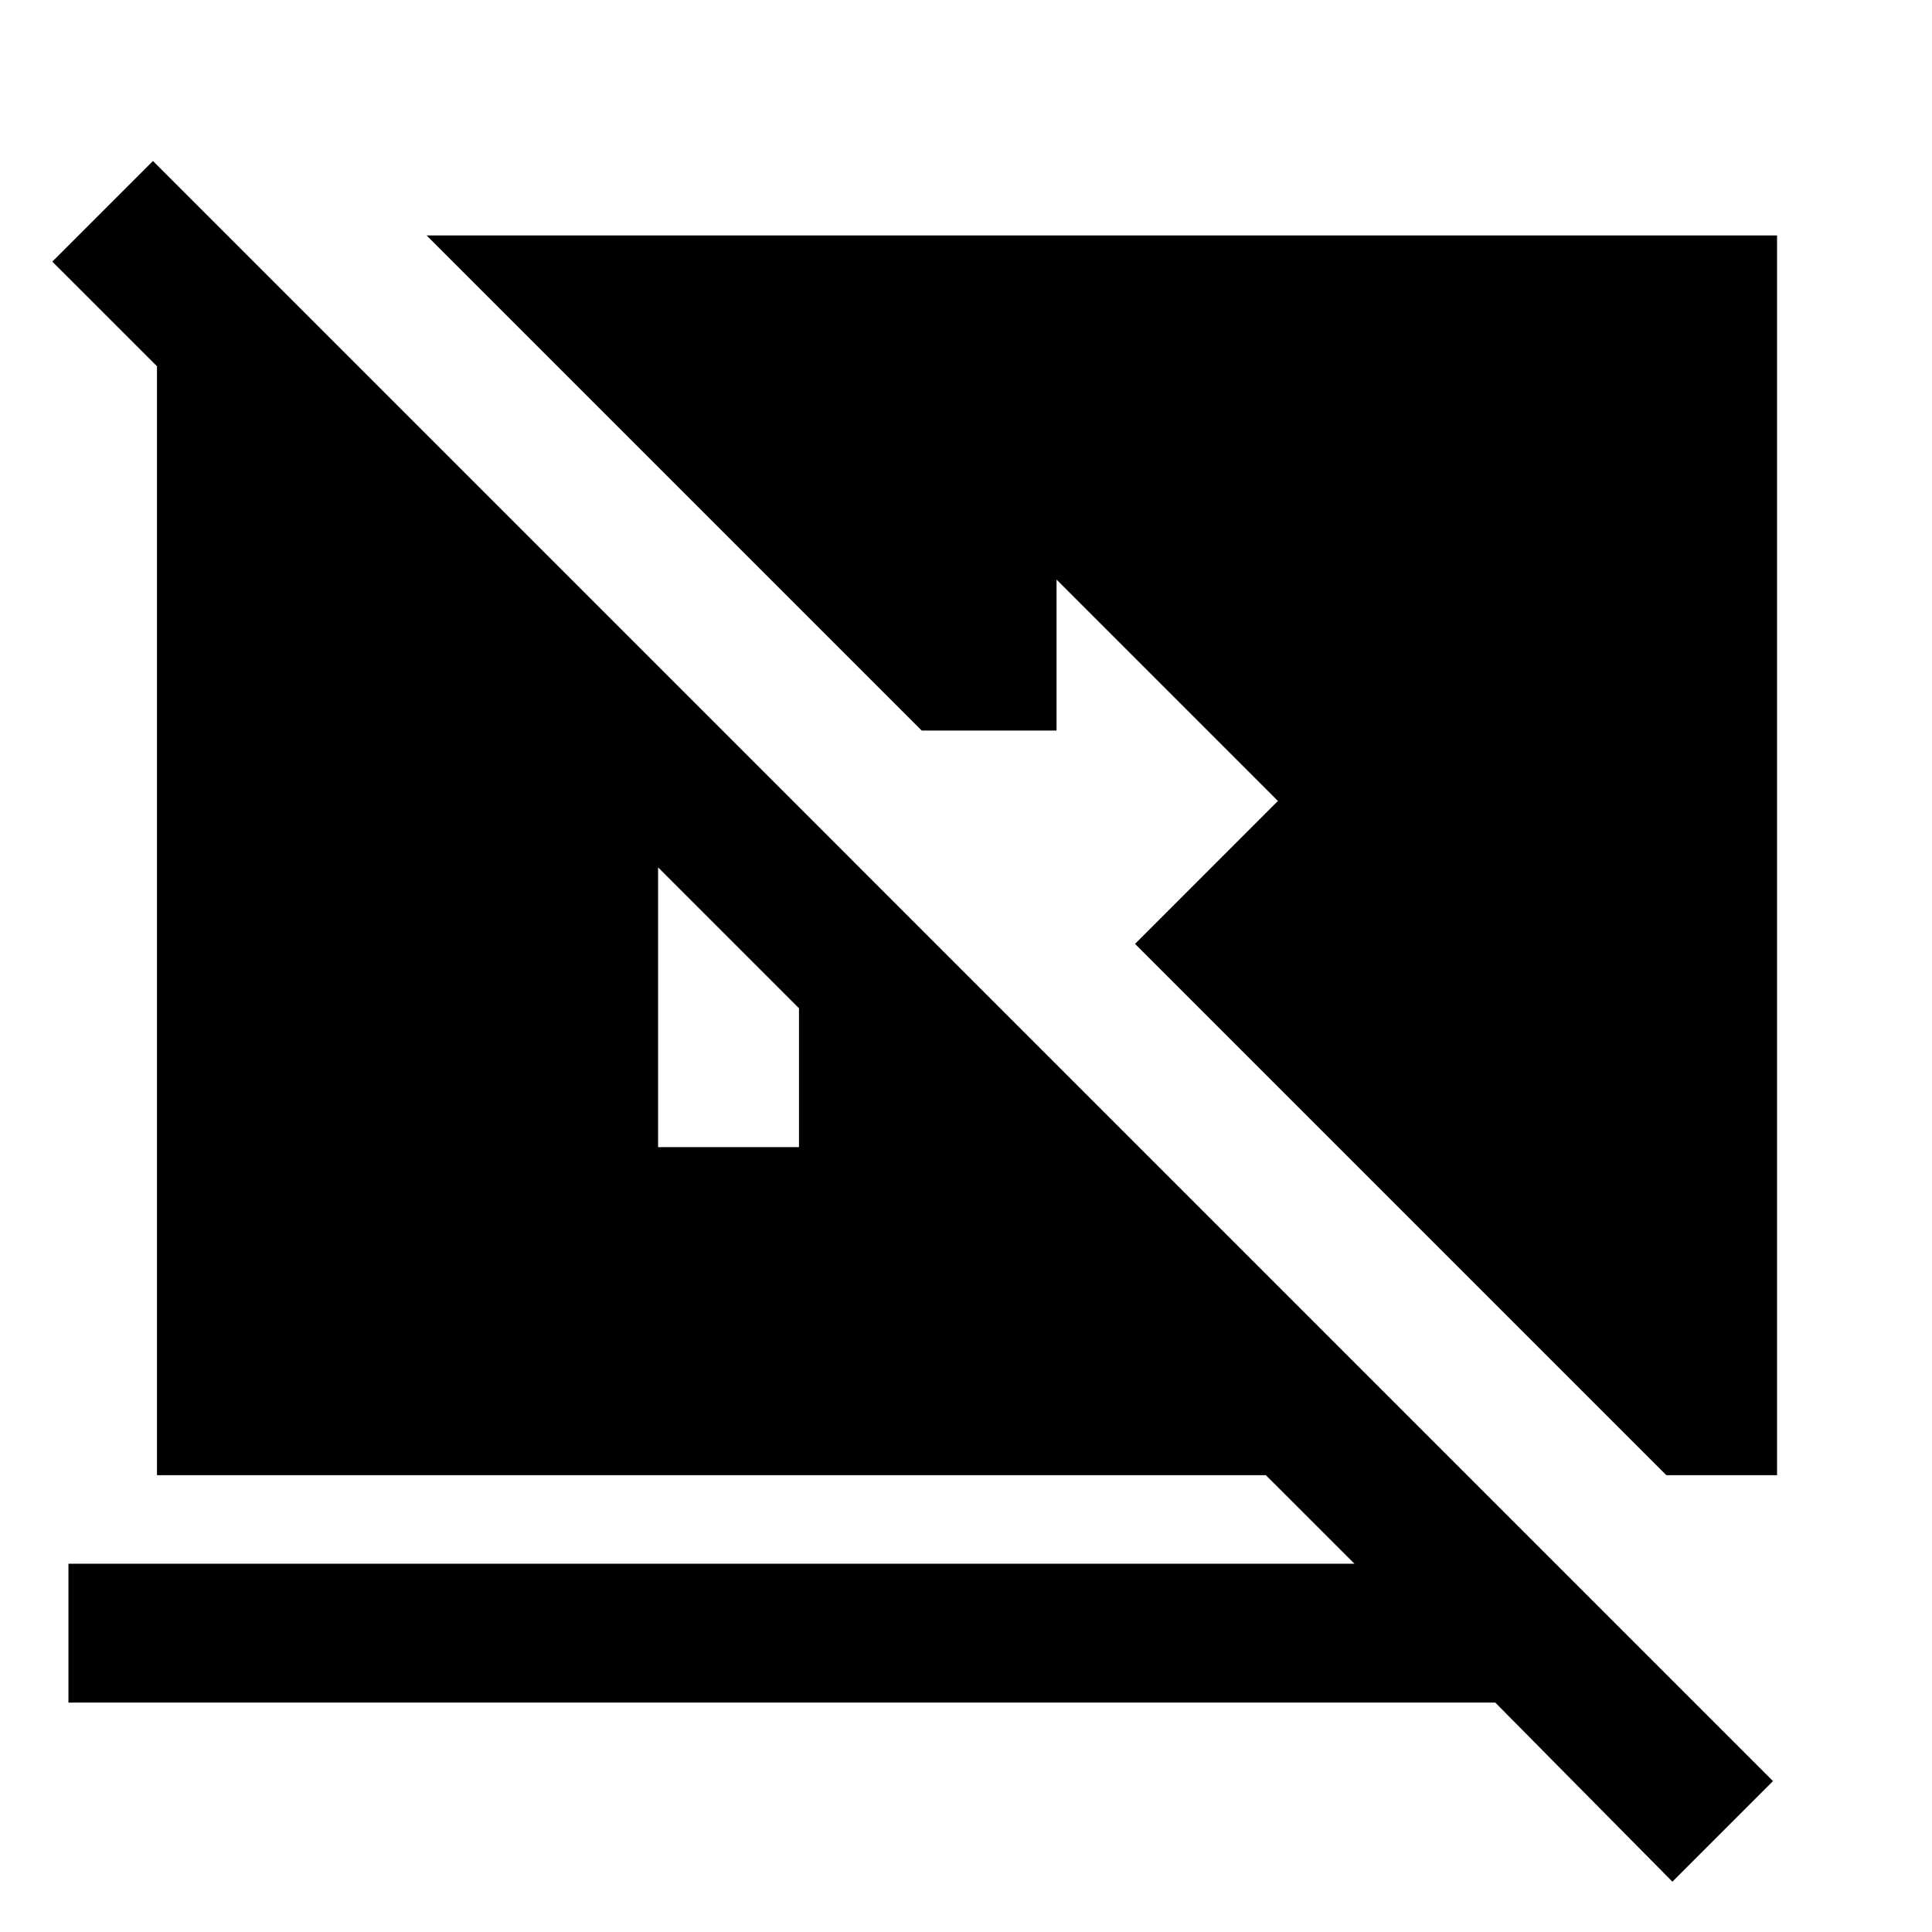 <svg xmlns="http://www.w3.org/2000/svg" height="40" width="40"><path d="M34.5 30.542 23.5 19.542 26.458 16.583 21.875 12V15.125H19.083L8.833 4.875H36.792V30.542ZM34.625 38.958 30.958 35.25H1.417V32.375H28.042L26.208 30.542H3.25V7.583L1.083 5.417L3.167 3.333L36.708 36.875ZM13.625 23.75H16.542V20.875L13.625 17.958Z"/></svg>